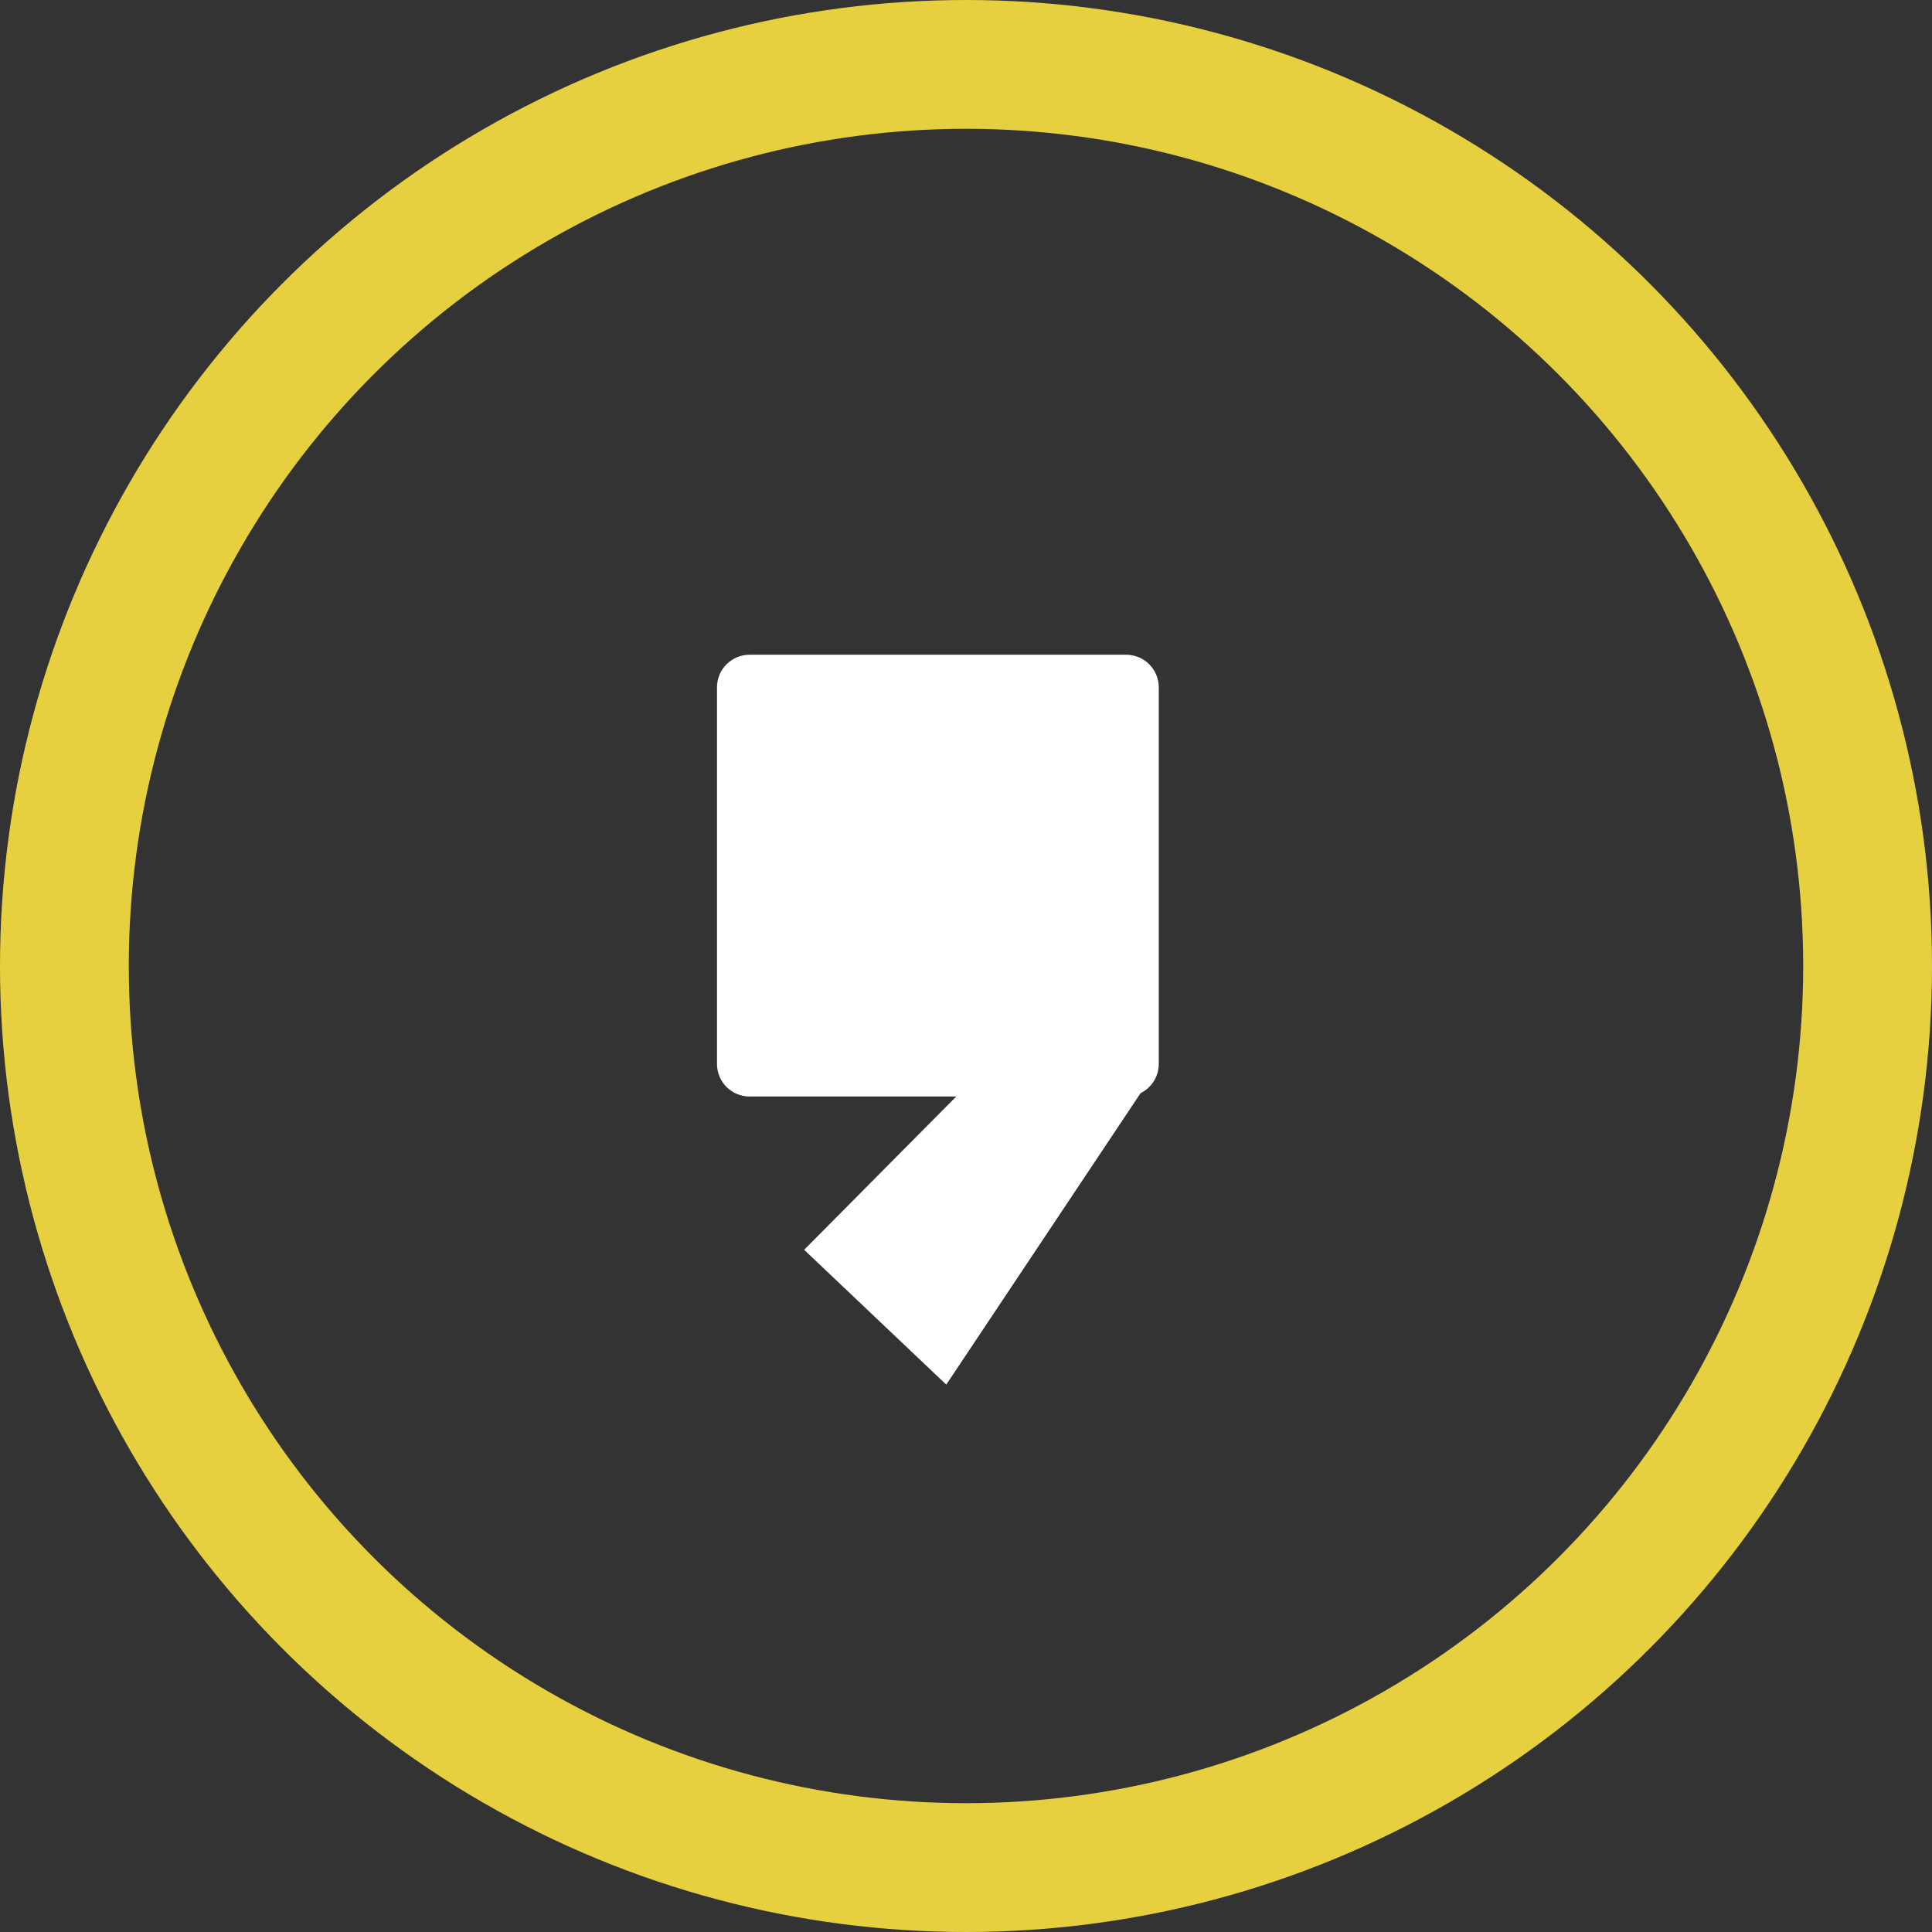 <?xml version="1.0" encoding="utf-8"?>
<!-- Generator: Adobe Illustrator 26.3.1, SVG Export Plug-In . SVG Version: 6.00 Build 0)  -->
<svg version="1.1" id="Layer_1" xmlns="http://www.w3.org/2000/svg" xmlns:xlink="http://www.w3.org/1999/xlink" x="0px" y="0px"
	 viewBox="0 0 45 45" style="enable-background:new 0 0 45 45;" xml:space="preserve">
<rect x="0" y="0" width="45" height="45" fill="#333333" stroke="none"/>
<style type="text/css">
	.st0{fill:none;stroke:#E7D03F;stroke-width:3;stroke-miterlimit:10;}
	.st1{fill:#FFFFFF;}
</style>
<g>
	<circle class="st0" cx="22.5" cy="22.5" r="21"/>
	<path class="st1" d="M26.23,25.54h-8.77c-0.42,0-0.76-0.34-0.76-0.76l0-8.77c0-0.42,0.34-0.76,0.76-0.76h8.77
		c0.42,0,0.76,0.34,0.76,0.76v8.77C26.99,25.2,26.65,25.54,26.23,25.54z"/>
	<path class="st1" d="M26.51,25.25"/>
	<polyline class="st1" points="22.61,25.2 18.73,29.11 22.04,32.25 26.74,25.2 	"/>
</g>
</svg>
